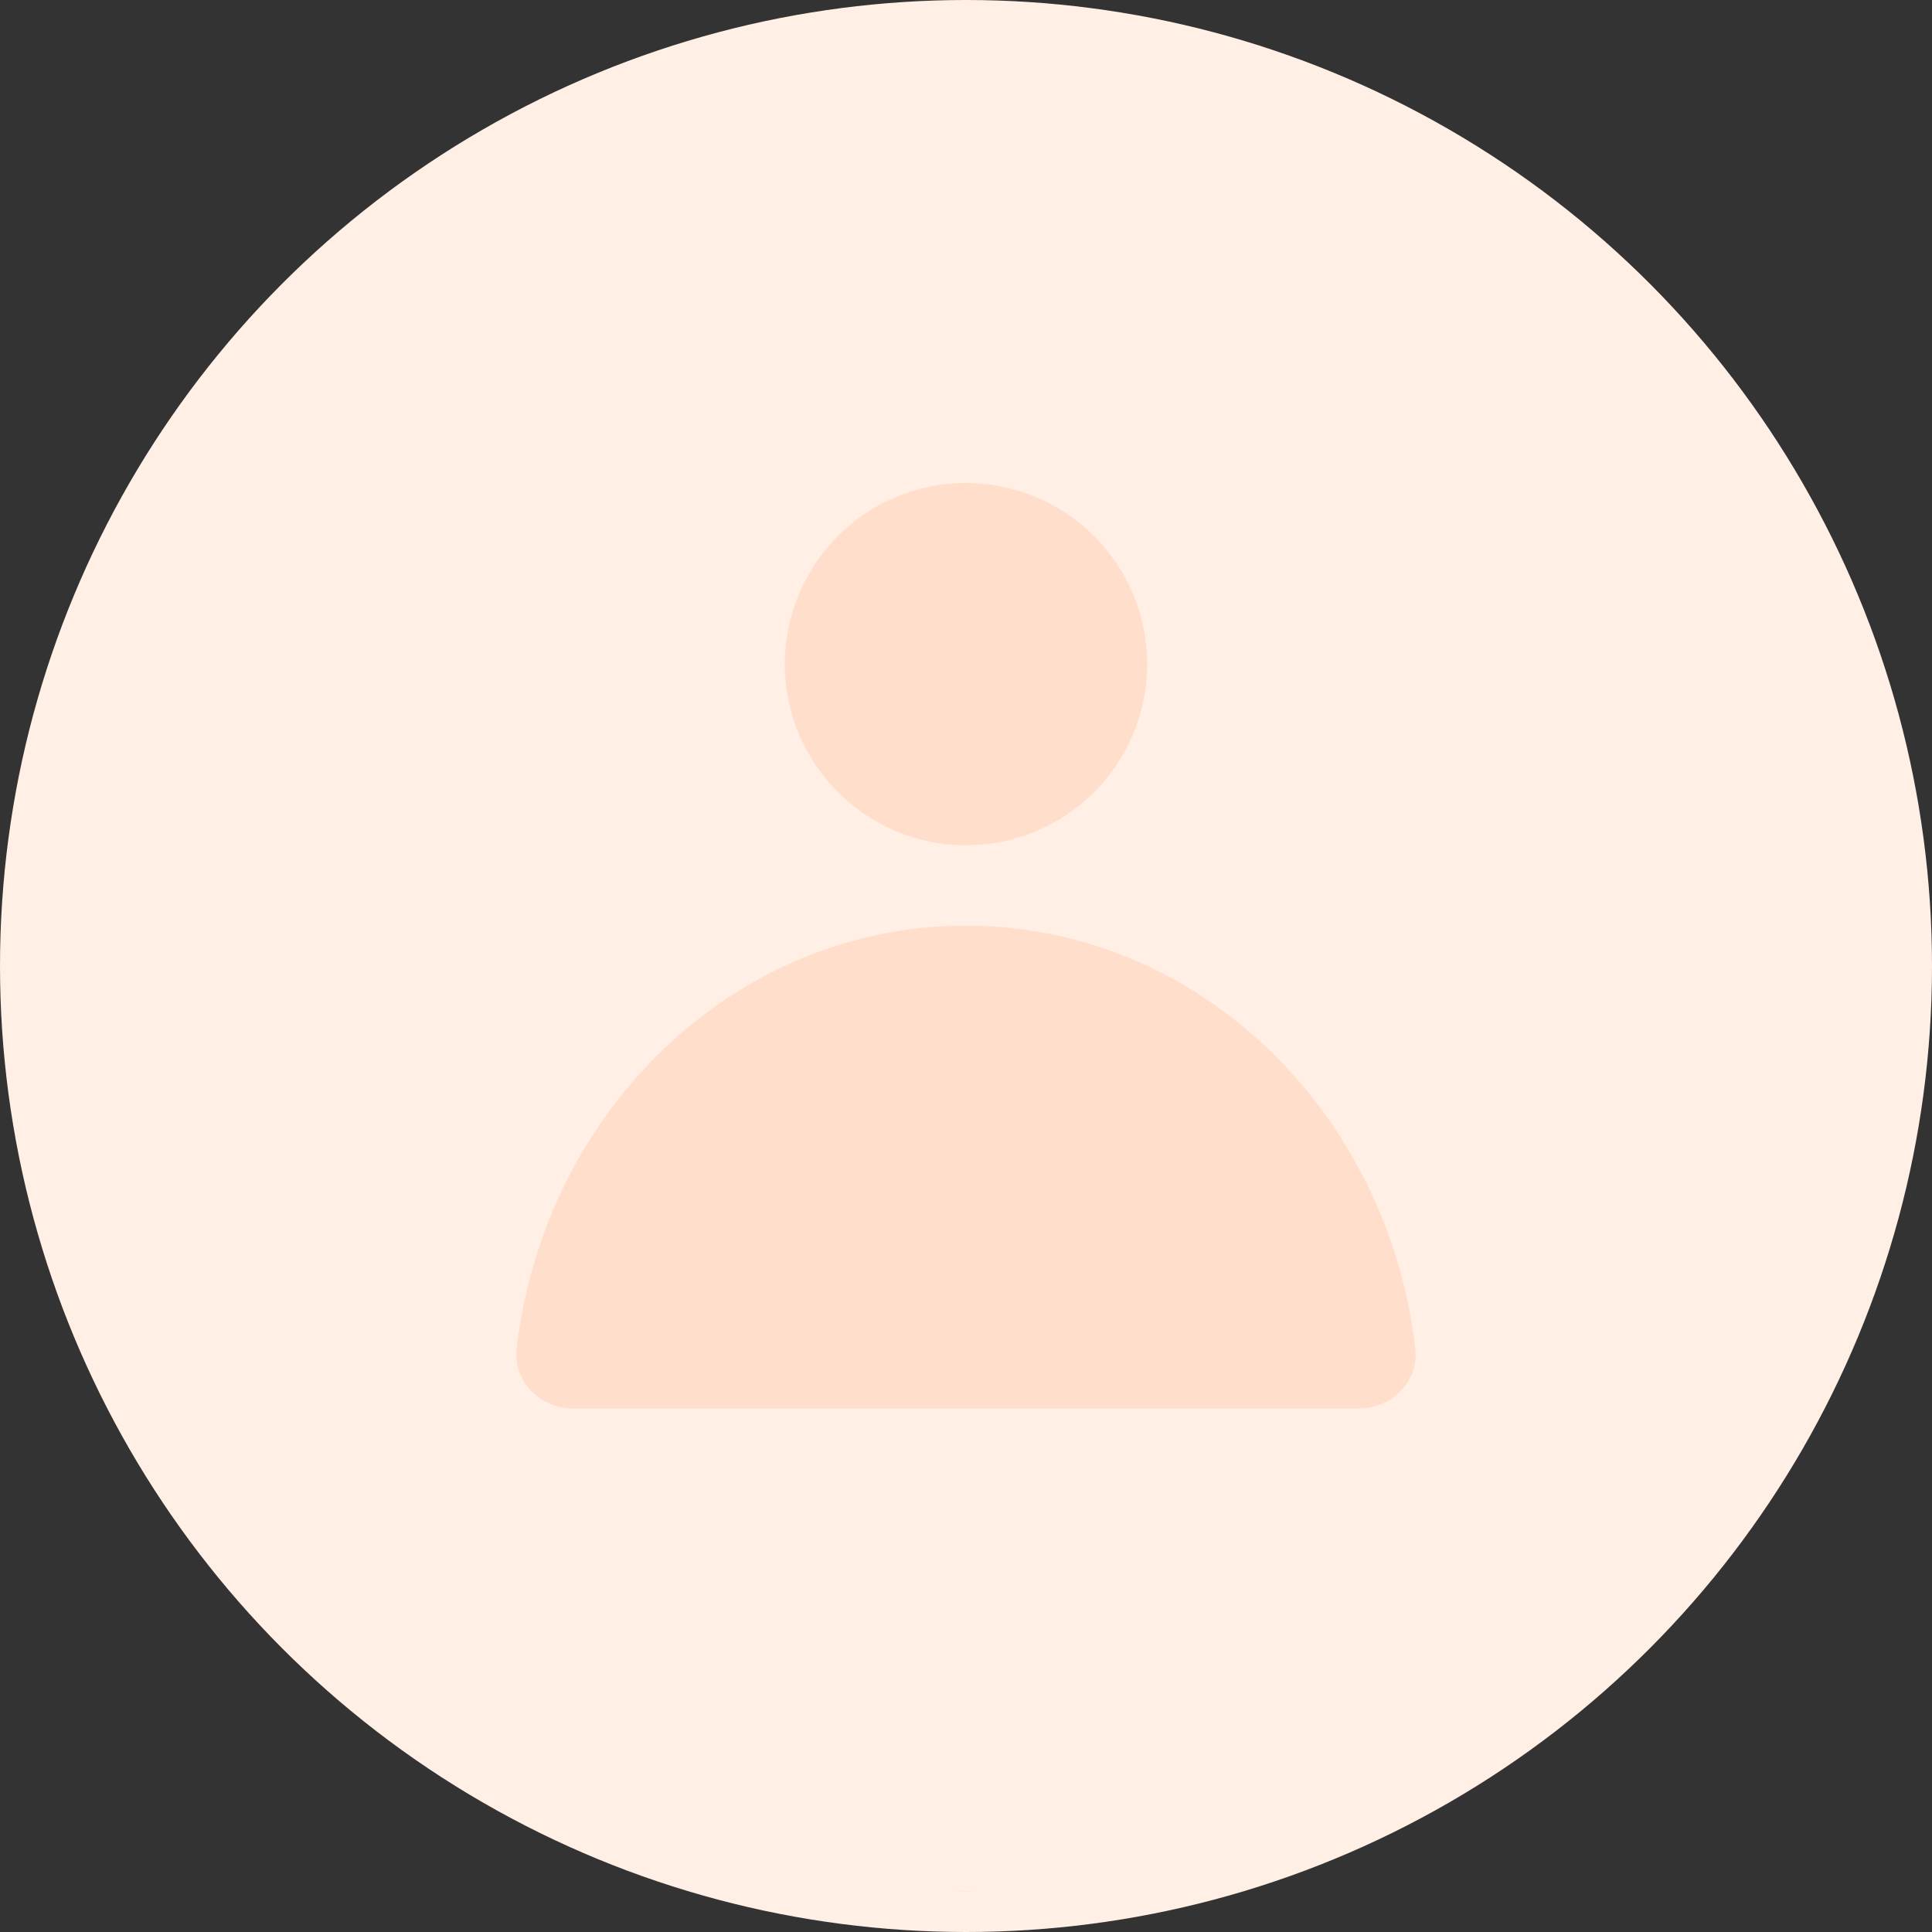 <svg width="64" height="64" viewBox="0 0 64 64" fill="none" xmlns="http://www.w3.org/2000/svg">
<rect x="0" y="0" width="64" height="64" fill="#333333" stroke="none"/>
<circle cx="32" cy="32" r="32" fill="#FFEFE5"/>
<circle cx="32" cy="22" r="6" fill="#FFDFCB"/>
<path fill-rule="evenodd" clip-rule="evenodd" d="M32.474 62.655H31.525C31.683 62.66 31.841 62.663 32 62.663C32.158 62.663 32.316 62.66 32.474 62.655ZM46.883 44.662C47.012 45.759 46.104 46.659 44.999 46.659H19C17.895 46.659 16.987 45.759 17.116 44.662C18.039 36.77 24.351 30.663 32 30.663C39.648 30.663 45.96 36.77 46.883 44.662Z" fill="#FFDFCB"/>
</svg>
